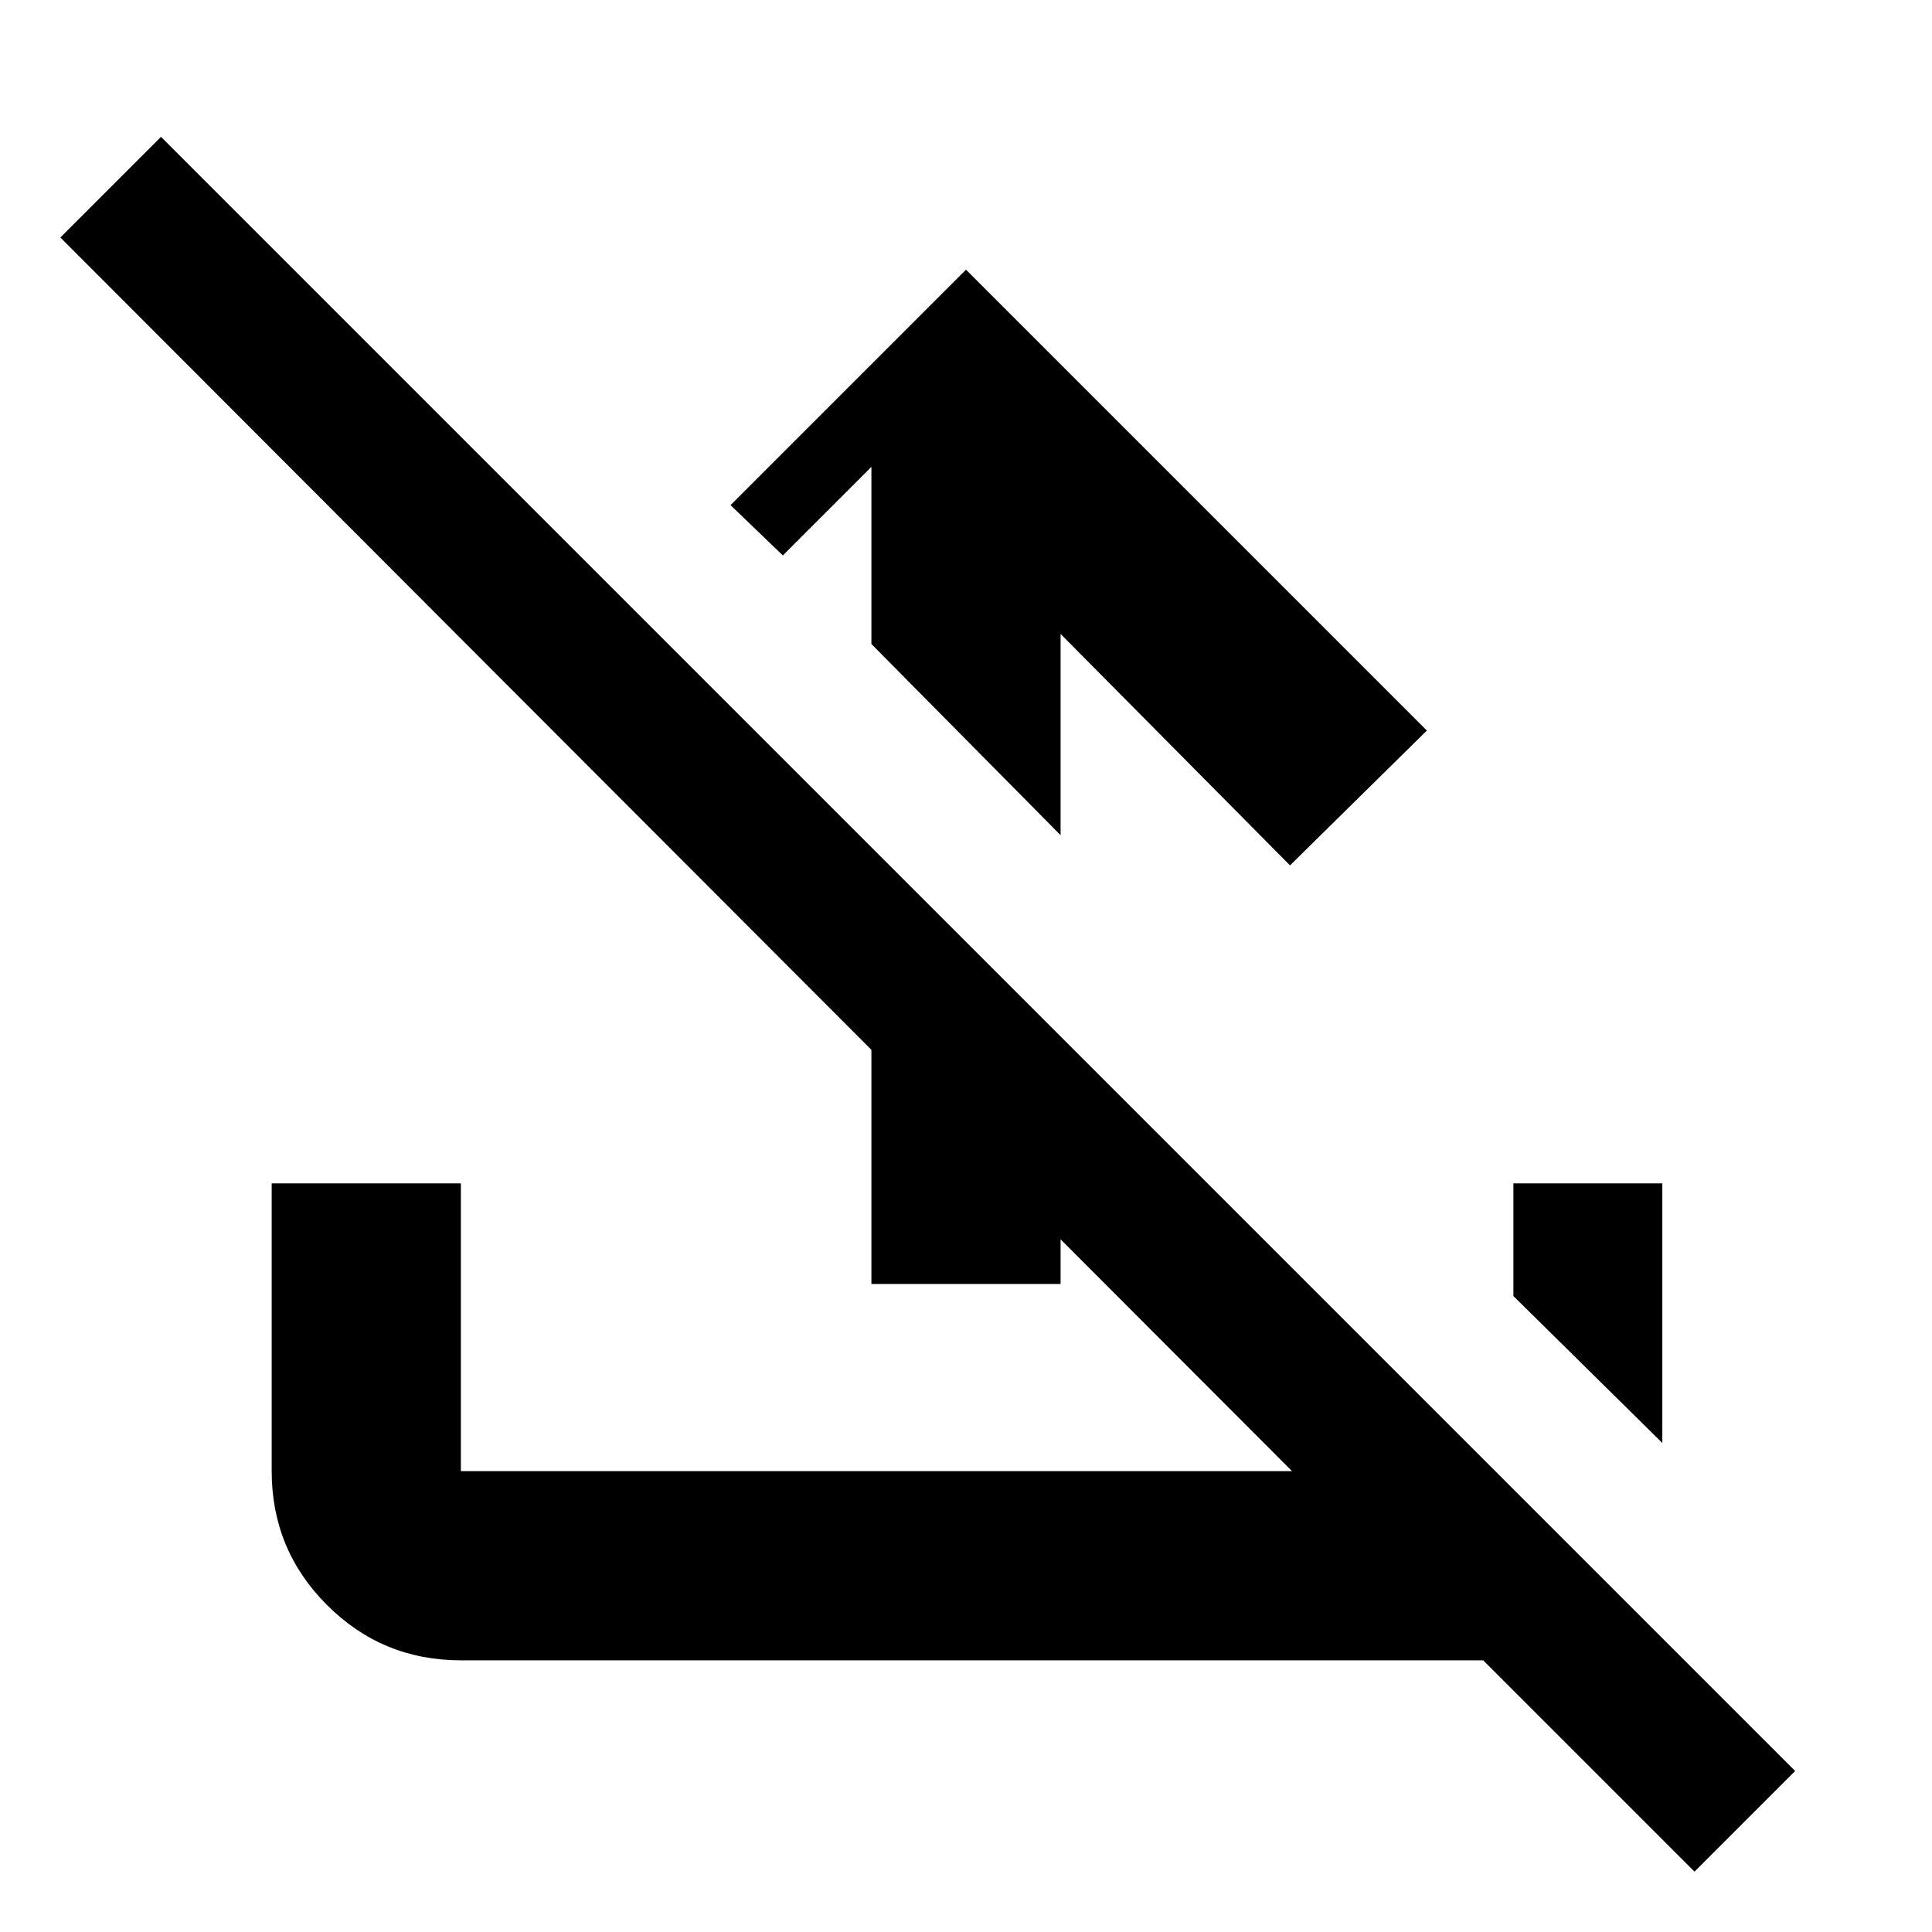 <svg xmlns="http://www.w3.org/2000/svg" height="48" viewBox="0 -960 960 960" width="48"><path d="m480-826 229 229-68 67-114-115v100l-94-95v-88l-44 44-26-25 117-117Zm-47 504v-217l94 94v123h-94ZM842-30 737-135H229q-39.05 0-66.52-27.48Q135-189.95 135-229v-143h94v143h413L30-842l50-50L892-80l-50 50Zm-16-213-74-73v-56h74v129Z"/></svg>
